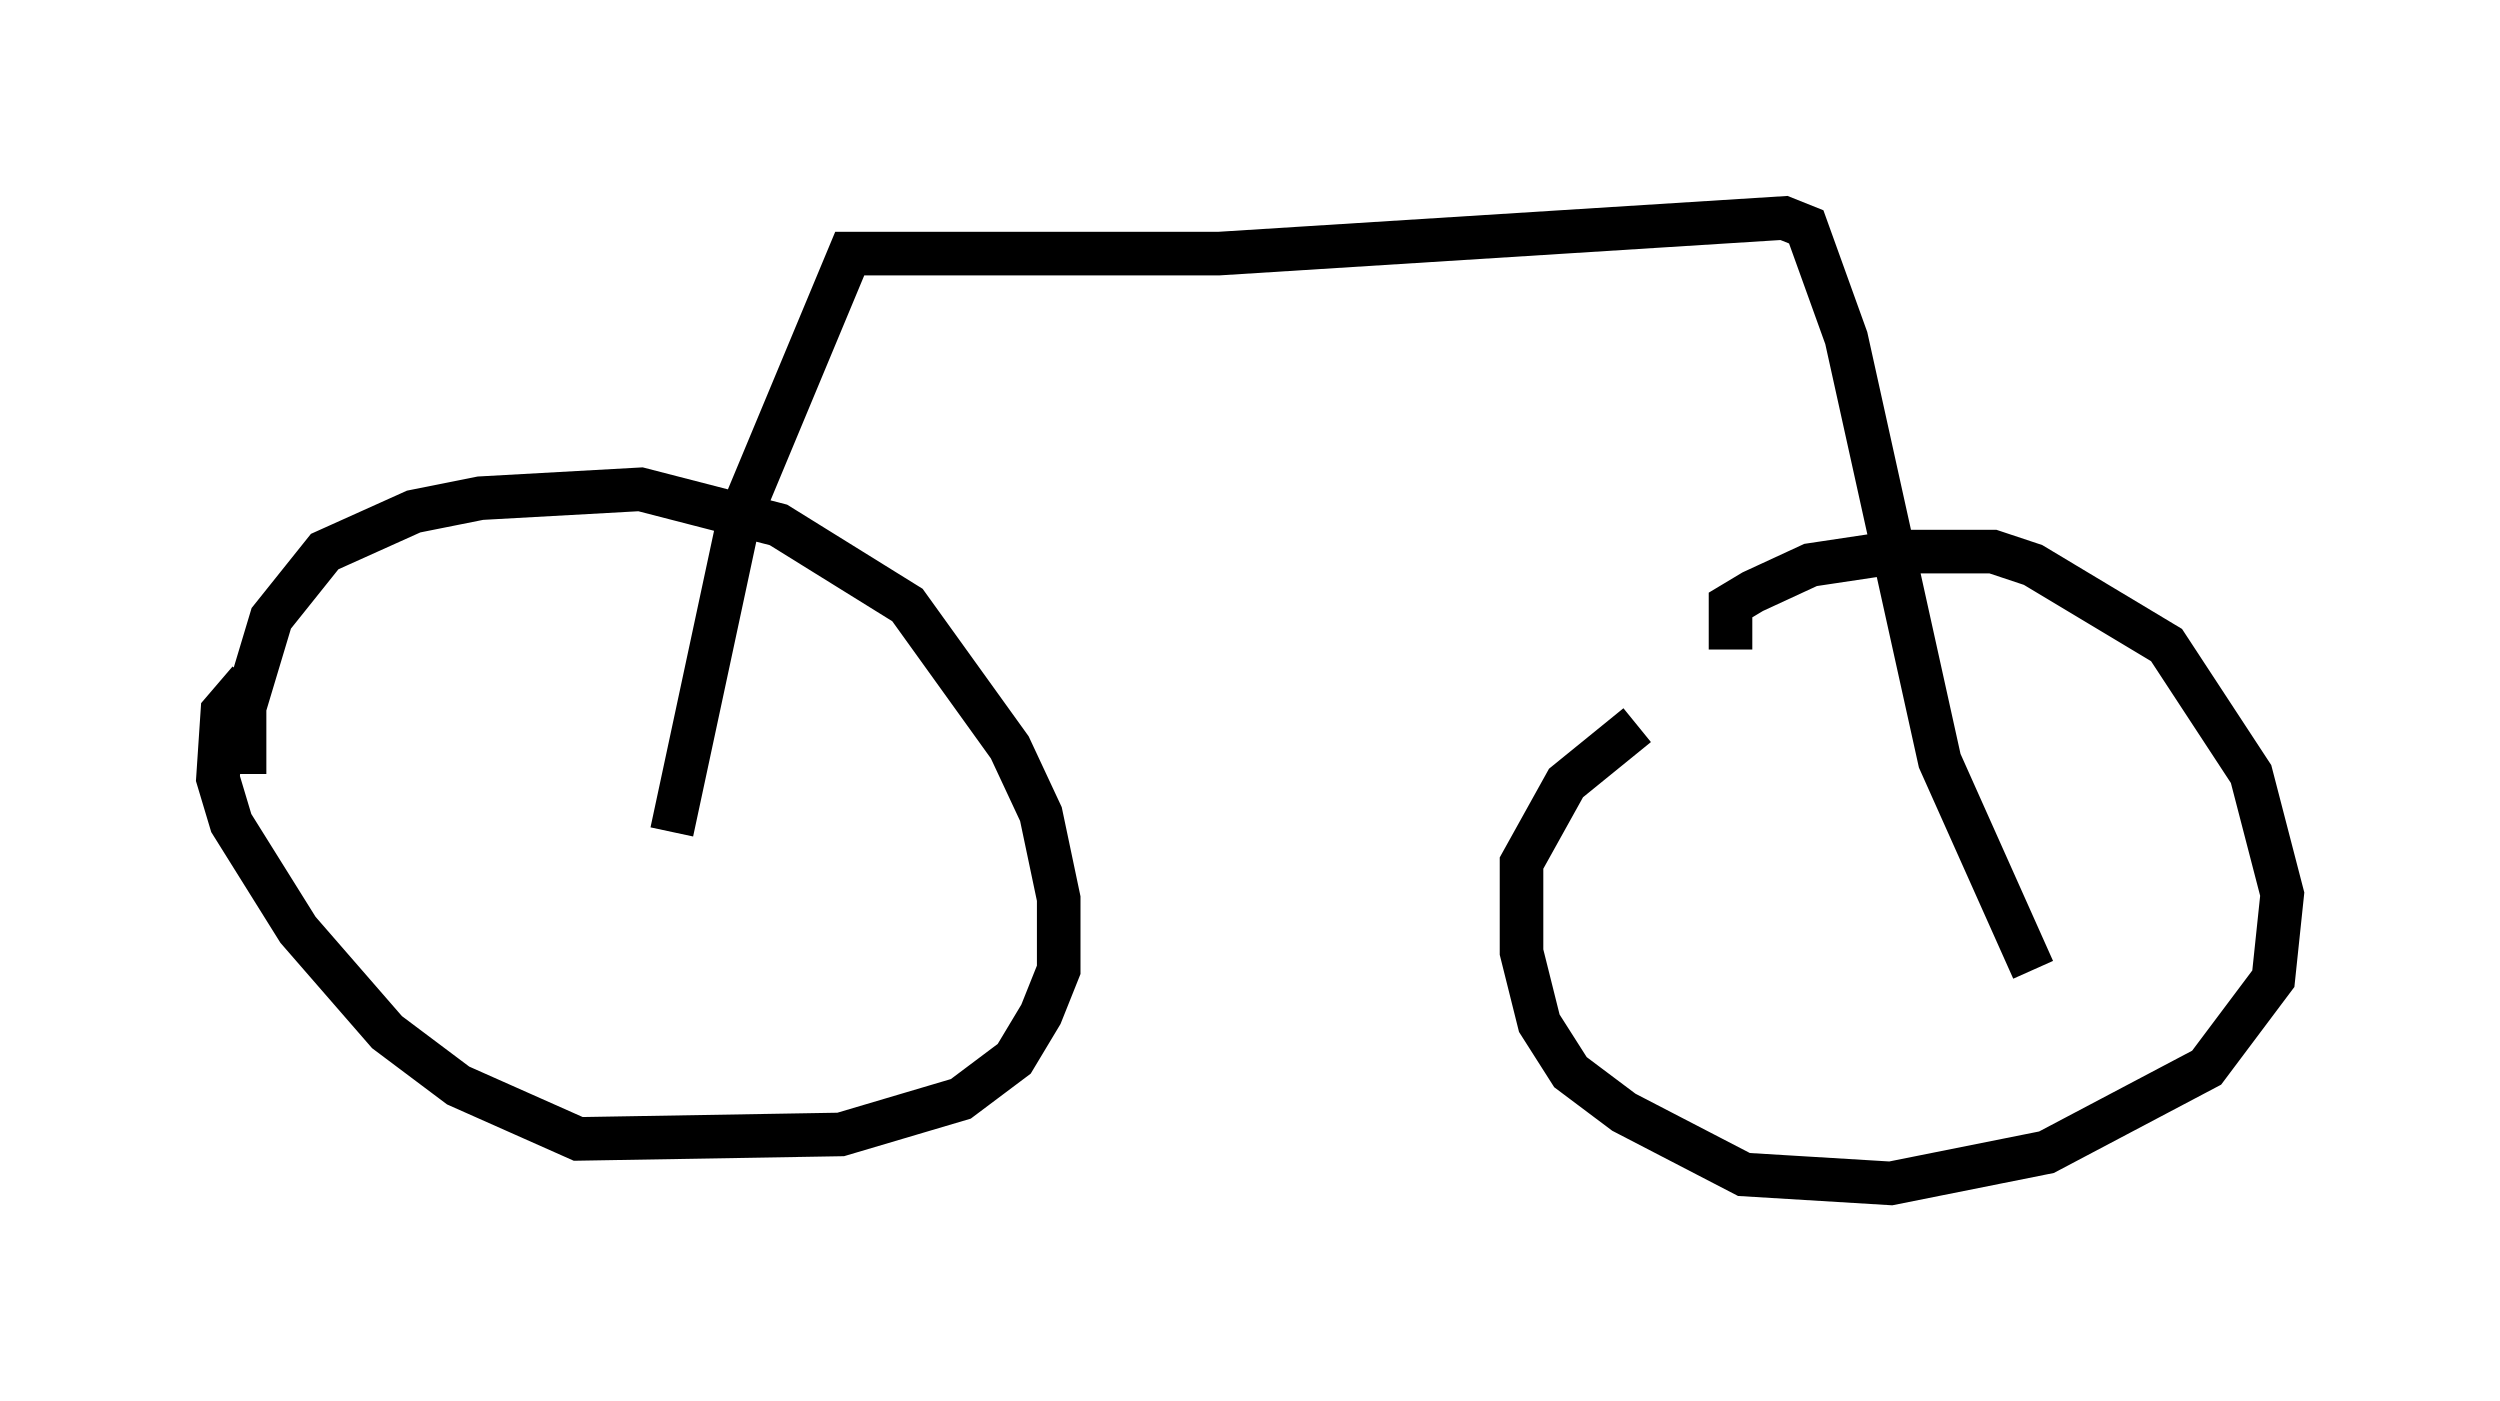 <?xml version="1.0" encoding="utf-8" ?>
<svg baseProfile="full" height="32.152" version="1.1" width="57.367" xmlns="http://www.w3.org/2000/svg" xmlns:ev="http://www.w3.org/2001/xml-events" xmlns:xlink="http://www.w3.org/1999/xlink"><defs /><rect fill="white" height="32.152" width="57.367" x="0" y="0" /><path d="M6.225, 19.292 m-0.613, -1.531 l0.0, -1.531 0.613, -2.042 l1.225, -1.531 2.042, -0.919 l1.531, -0.306 3.675, -0.204 l3.165, 0.817 2.96, 1.838 l2.348, 3.267 0.715, 1.531 l0.408, 1.94 0.0, 1.633 l-0.408, 1.021 -0.613, 1.021 l-1.225, 0.919 -2.756, 0.817 l-6.023, 0.102 -2.756, -1.225 l-1.633, -1.225 -2.042, -2.348 l-1.531, -2.45 -0.306, -1.021 l0.102, -1.531 0.613, -0.715 m33.994, -0.715 l0.0, -1.021 0.51, -0.306 l1.327, -0.613 2.042, -0.306 l2.144, 0.0 0.919, 0.306 l3.063, 1.838 1.94, 2.96 l0.715, 2.756 -0.204, 1.94 l-1.531, 2.042 -3.675, 1.94 l-3.573, 0.715 -3.369, -0.204 l-2.756, -1.429 -1.225, -0.919 l-0.715, -1.123 -0.408, -1.633 l0.0, -2.042 1.021, -1.838 l1.633, -1.327 m-22.152, 2.45 l1.531, -7.146 2.552, -6.125 l8.473, 0.0 12.965, -0.817 l0.51, 0.204 0.919, 2.552 l2.144, 9.698 2.144, 4.798 " fill="none" stroke="black" stroke-width="1" /></svg>